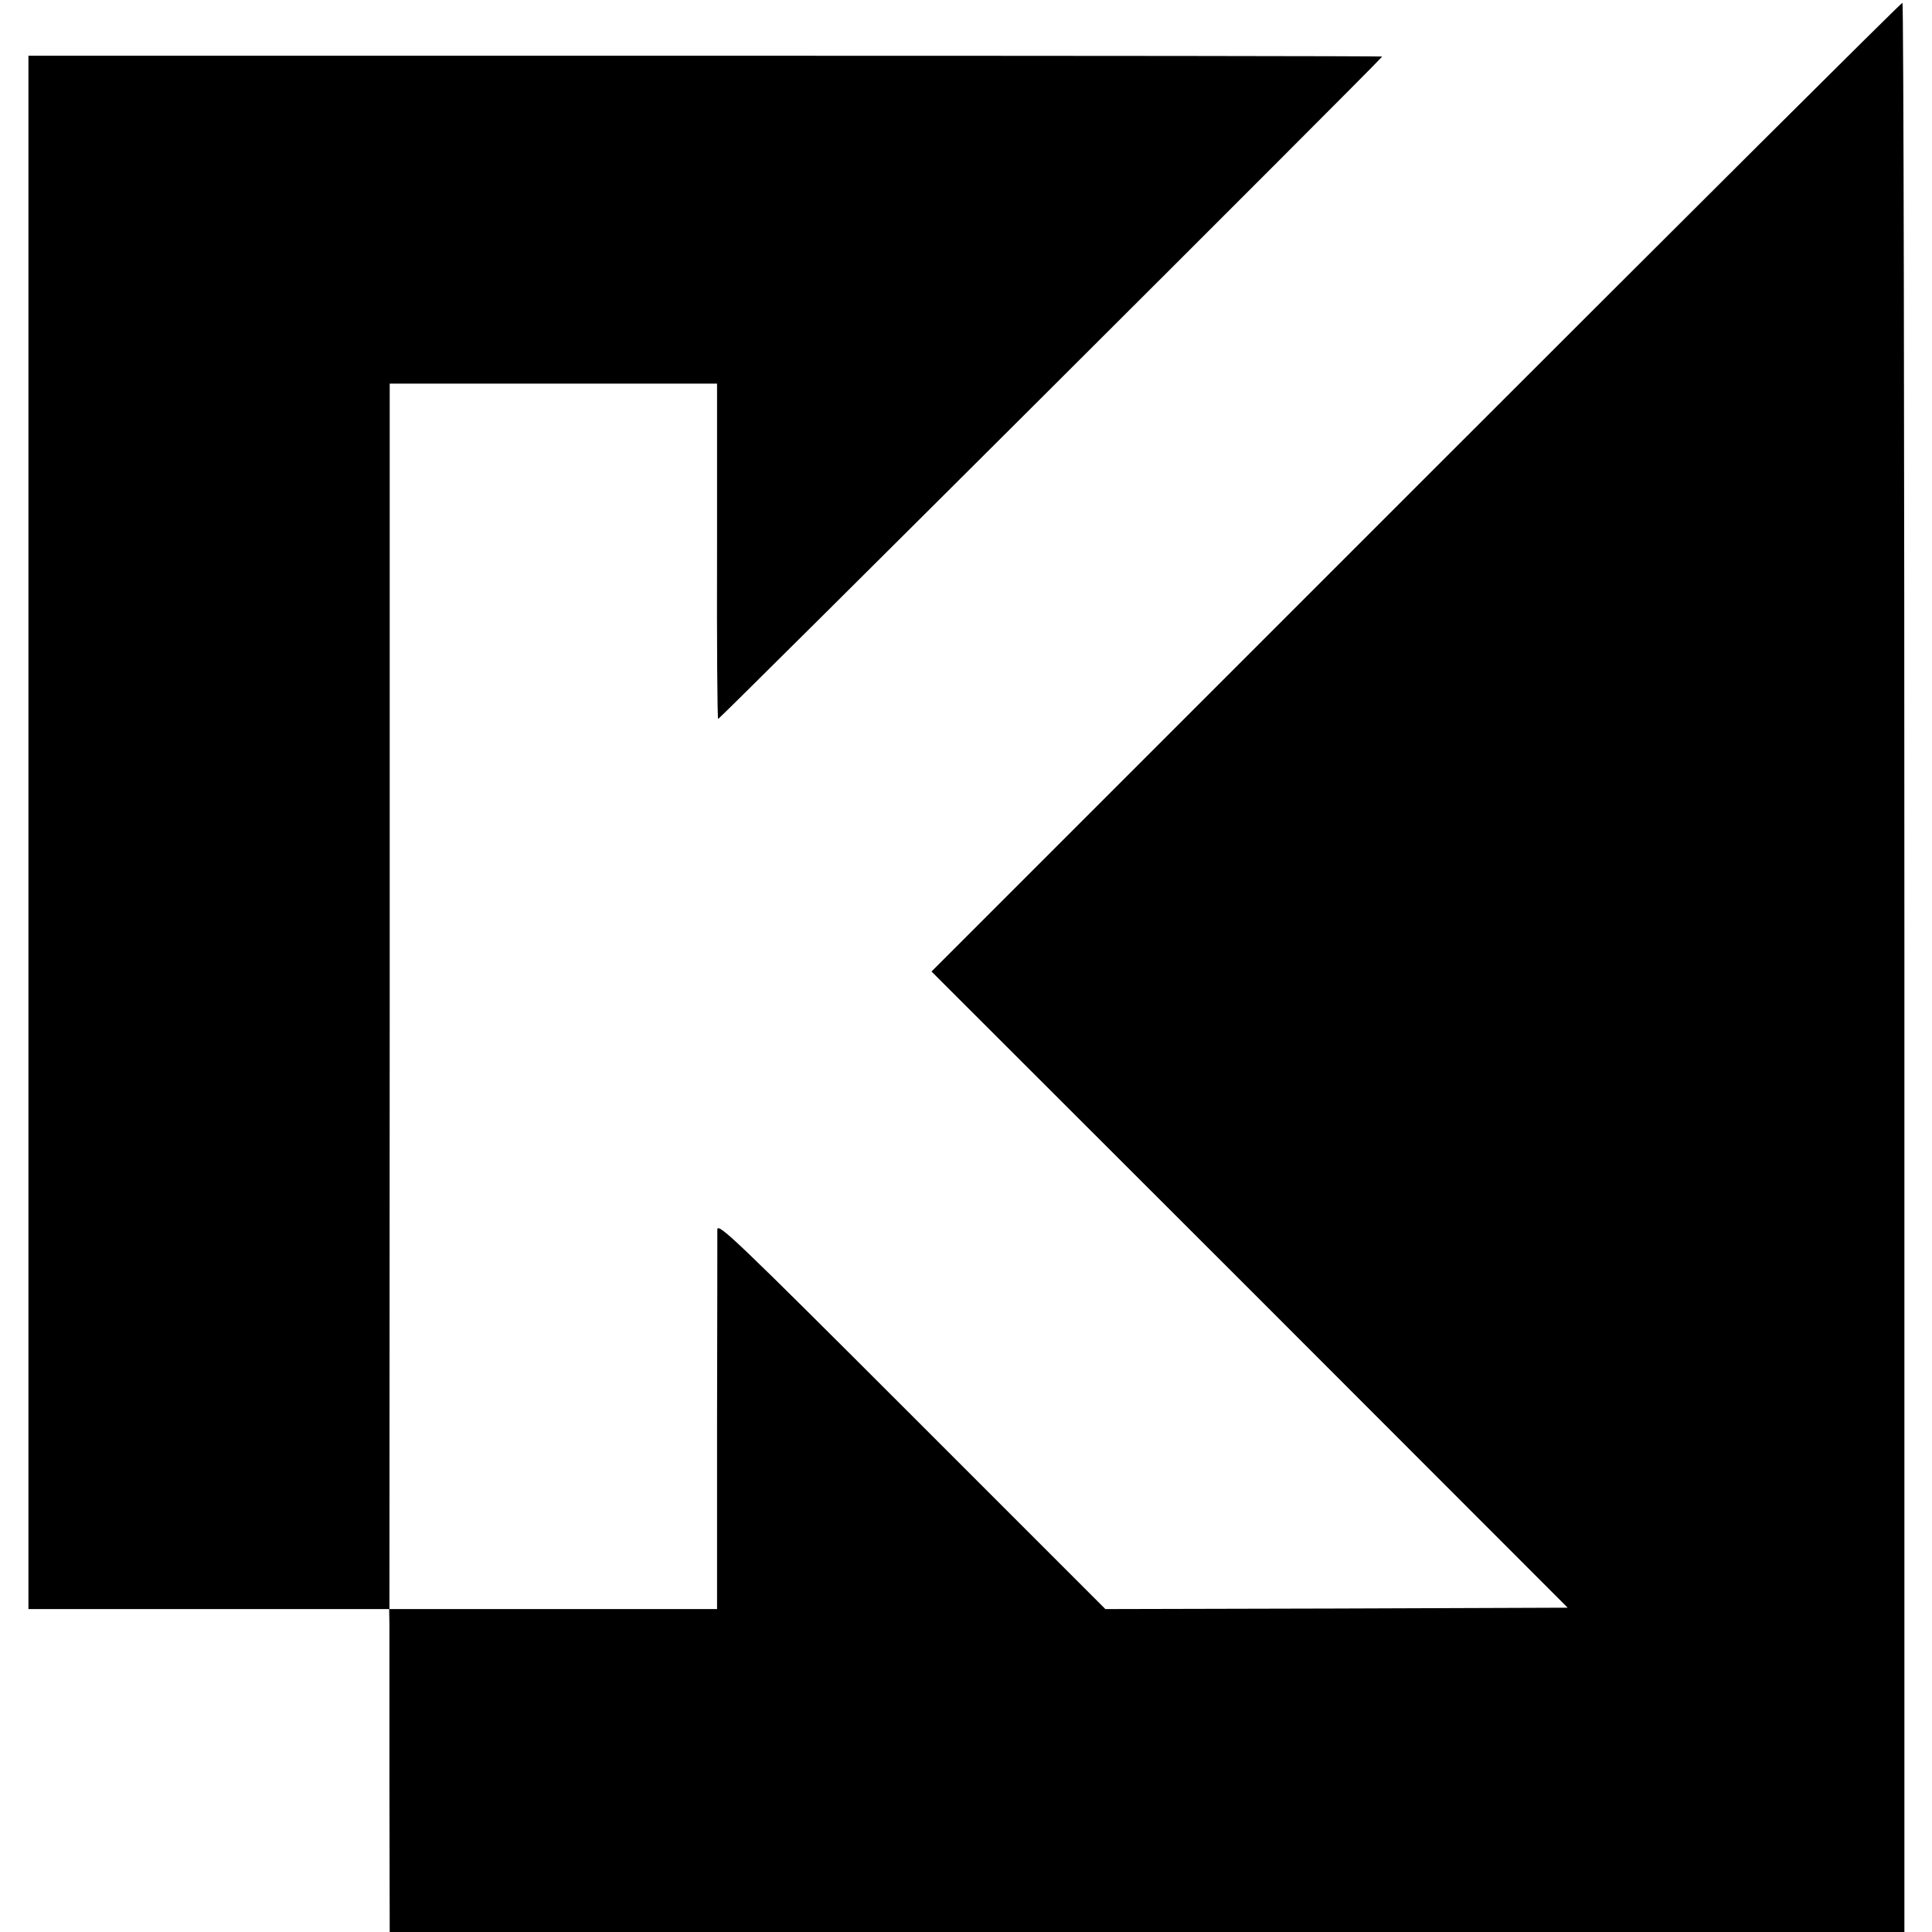 <?xml version="1.0" standalone="no"?>
<!DOCTYPE svg PUBLIC "-//W3C//DTD SVG 20010904//EN"
 "http://www.w3.org/TR/2001/REC-SVG-20010904/DTD/svg10.dtd">
<svg version="1.0" xmlns="http://www.w3.org/2000/svg"
 width="700pt" height="700pt" viewBox="0 0 700 700"
 preserveAspectRatio="xMidYMid meet">
<g transform="translate(0,700) scale(0.1,-0.1)"
fill="#000000" stroke="none">
<path d="M5130 5235 l-1755 -1755 1153 -1152 1152 -1153 -837 -3 -838 -2 -702
702 c-638 638 -703 700 -704 673 0 -17 0 -333 -1 -702 l0 -673 -593 0 -594 0
1 2220 0 2220 593 0 593 0 0 -605 c-1 -333 1 -608 4 -610 3 -3 2357 2344 2406
2400 2 2 -1101 3 -2450 3 l-2455 0 0 -2814 0 -2814 654 0 653 0 1 -57 c0 -32
0 -295 0 -585 l1 -528 2744 0 2744 0 0 3495 c0 1922 -3 3495 -7 3495 -5 0
-798 -790 -1763 -1755z"/>
</g>
</svg>
